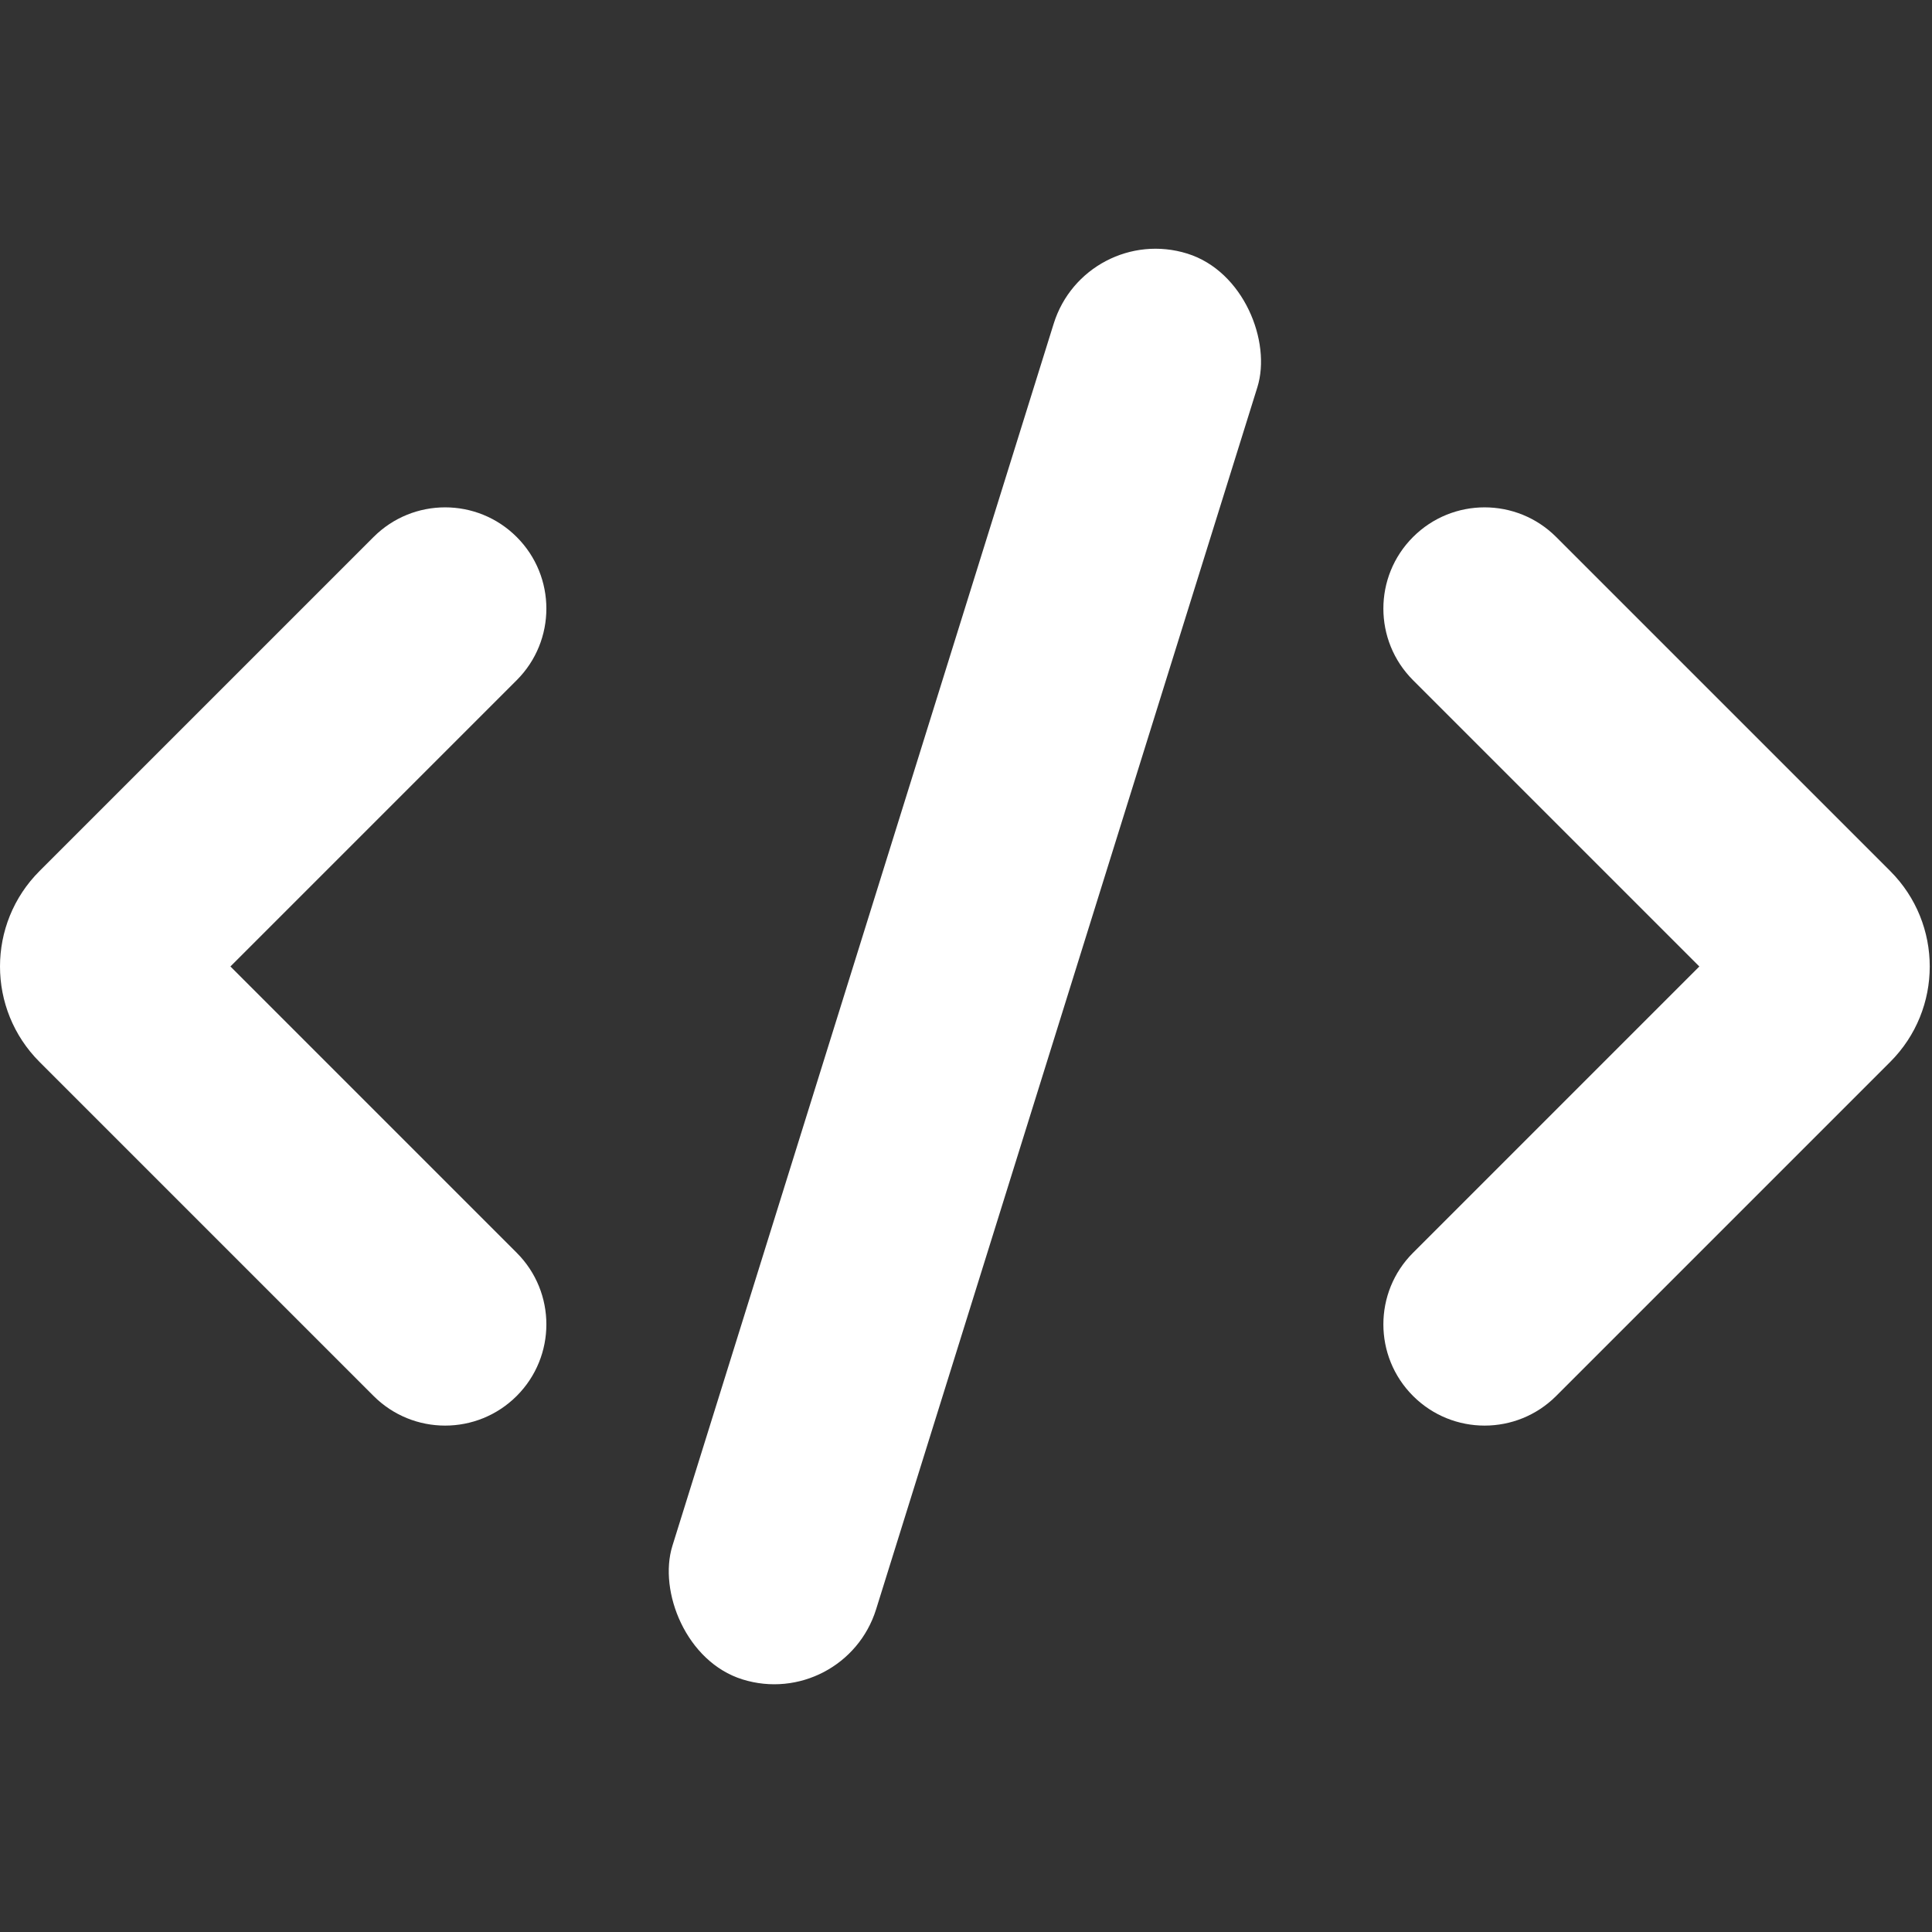 <svg width="668" height="668" viewBox="0 0 668 668" fill="none" xmlns="http://www.w3.org/2000/svg">
<rect x="0" y="0" width="668" height="668" fill="#333333" stroke="none"/>
<path d="M256.717 580.663C237.269 574.595 227.577 550.231 232.493 534.46L364.321 111.913C370.389 92.465 391.071 81.616 410.519 87.684C429.967 93.752 439.659 118.116 434.743 133.887L302.915 556.433C296.847 575.881 276.165 586.731 256.717 580.663Z" fill="white"/>
<path d="M129.157 185.676L13.668 301.165C-4.556 319.389 -4.556 348.941 13.668 367.165L129.157 482.655C142.829 496.327 164.985 496.327 178.657 482.655C192.329 468.983 192.329 446.827 178.657 433.155L79.668 334.165L178.657 235.176C192.329 221.504 192.329 199.348 178.657 185.676C164.985 172.004 142.829 172.004 129.157 185.676Z" fill="white"/>
<path d="M538.064 185.676L653.553 301.165C671.777 319.389 671.777 348.941 653.553 367.165L538.064 482.655C524.392 496.327 502.236 496.327 488.564 482.655C474.892 468.983 474.892 446.827 488.564 433.155L587.553 334.165L488.564 235.176C474.892 221.504 474.892 199.348 488.564 185.676C502.236 172.004 524.392 172.004 538.064 185.676Z" fill="white"/>
</svg>
